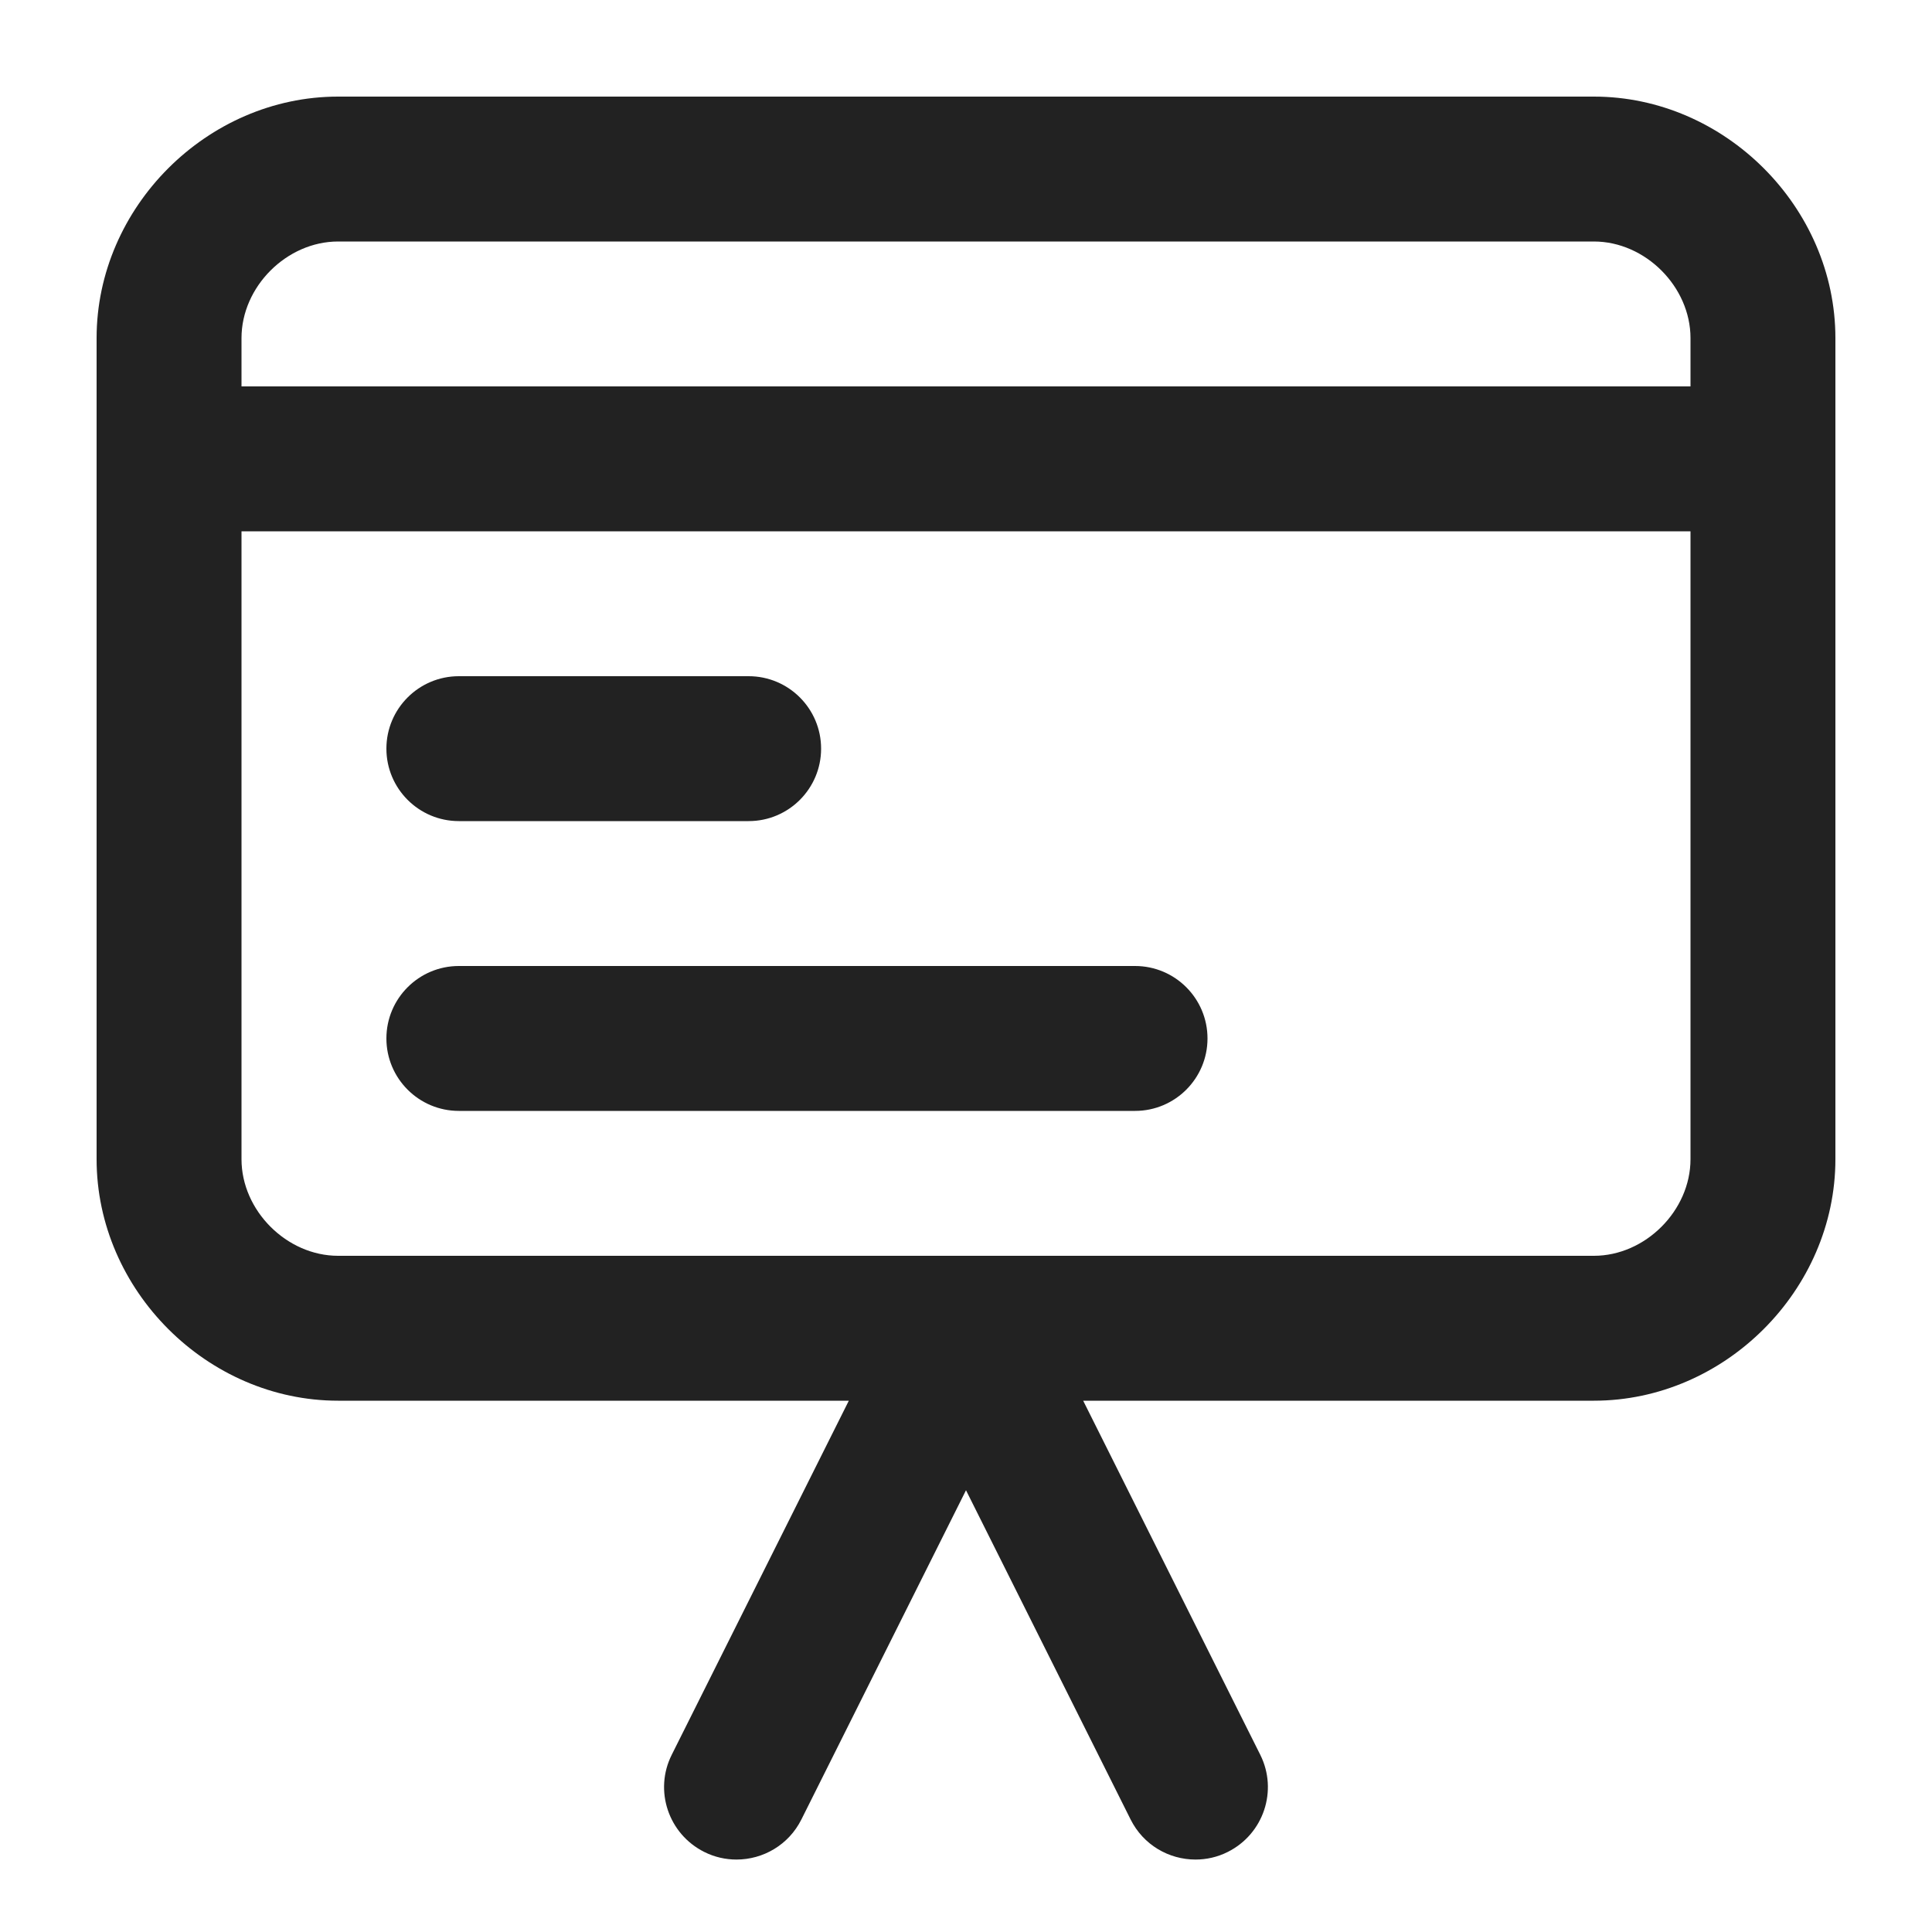 <?xml version="1.0" encoding="UTF-8"?>
<svg id="e" data-name="ICONS" xmlns="http://www.w3.org/2000/svg" width="20" height="20" viewBox="0 0 20 20">
  <path d="M16.5,1H3.5c-1.355,0-2.5,1.145-2.5,2.5v8.5c0,1.355,1.145,2.5,2.5,2.5h5.287l-1.833,3.665c-.186.37-.035.82.336,1.006.107.054.222.079.334.079.275,0,.54-.151.672-.415l1.704-3.408,1.704,3.408c.132.264.396.415.672.415.112,0,.227-.025.334-.079.371-.186.521-.636.336-1.006l-1.833-3.665h5.287c1.355,0,2.5-1.145,2.5-2.5V3.5c0-1.355-1.145-2.5-2.5-2.5ZM3.5,2.5h13c.532,0,1,.468,1,1v.5H2.5v-.5c0-.532.468-1,1-1ZM16.5,13H3.5c-.532,0-1-.468-1-1v-6.5h15v6.5c0,.532-.468,1-1,1Z" fill="#222"/>
  <path d="M4.75,8.5h3c.414,0,.75-.336.75-.75s-.336-.75-.75-.75h-3c-.414,0-.75.336-.75.75s.336.75.75.75Z" fill="#222"/>
  <path d="M11.75,10h-7c-.414,0-.75.336-.75.75s.336.75.75.75h7c.414,0,.75-.336.75-.75s-.336-.75-.75-.75Z" fill="#222"/>
</svg>